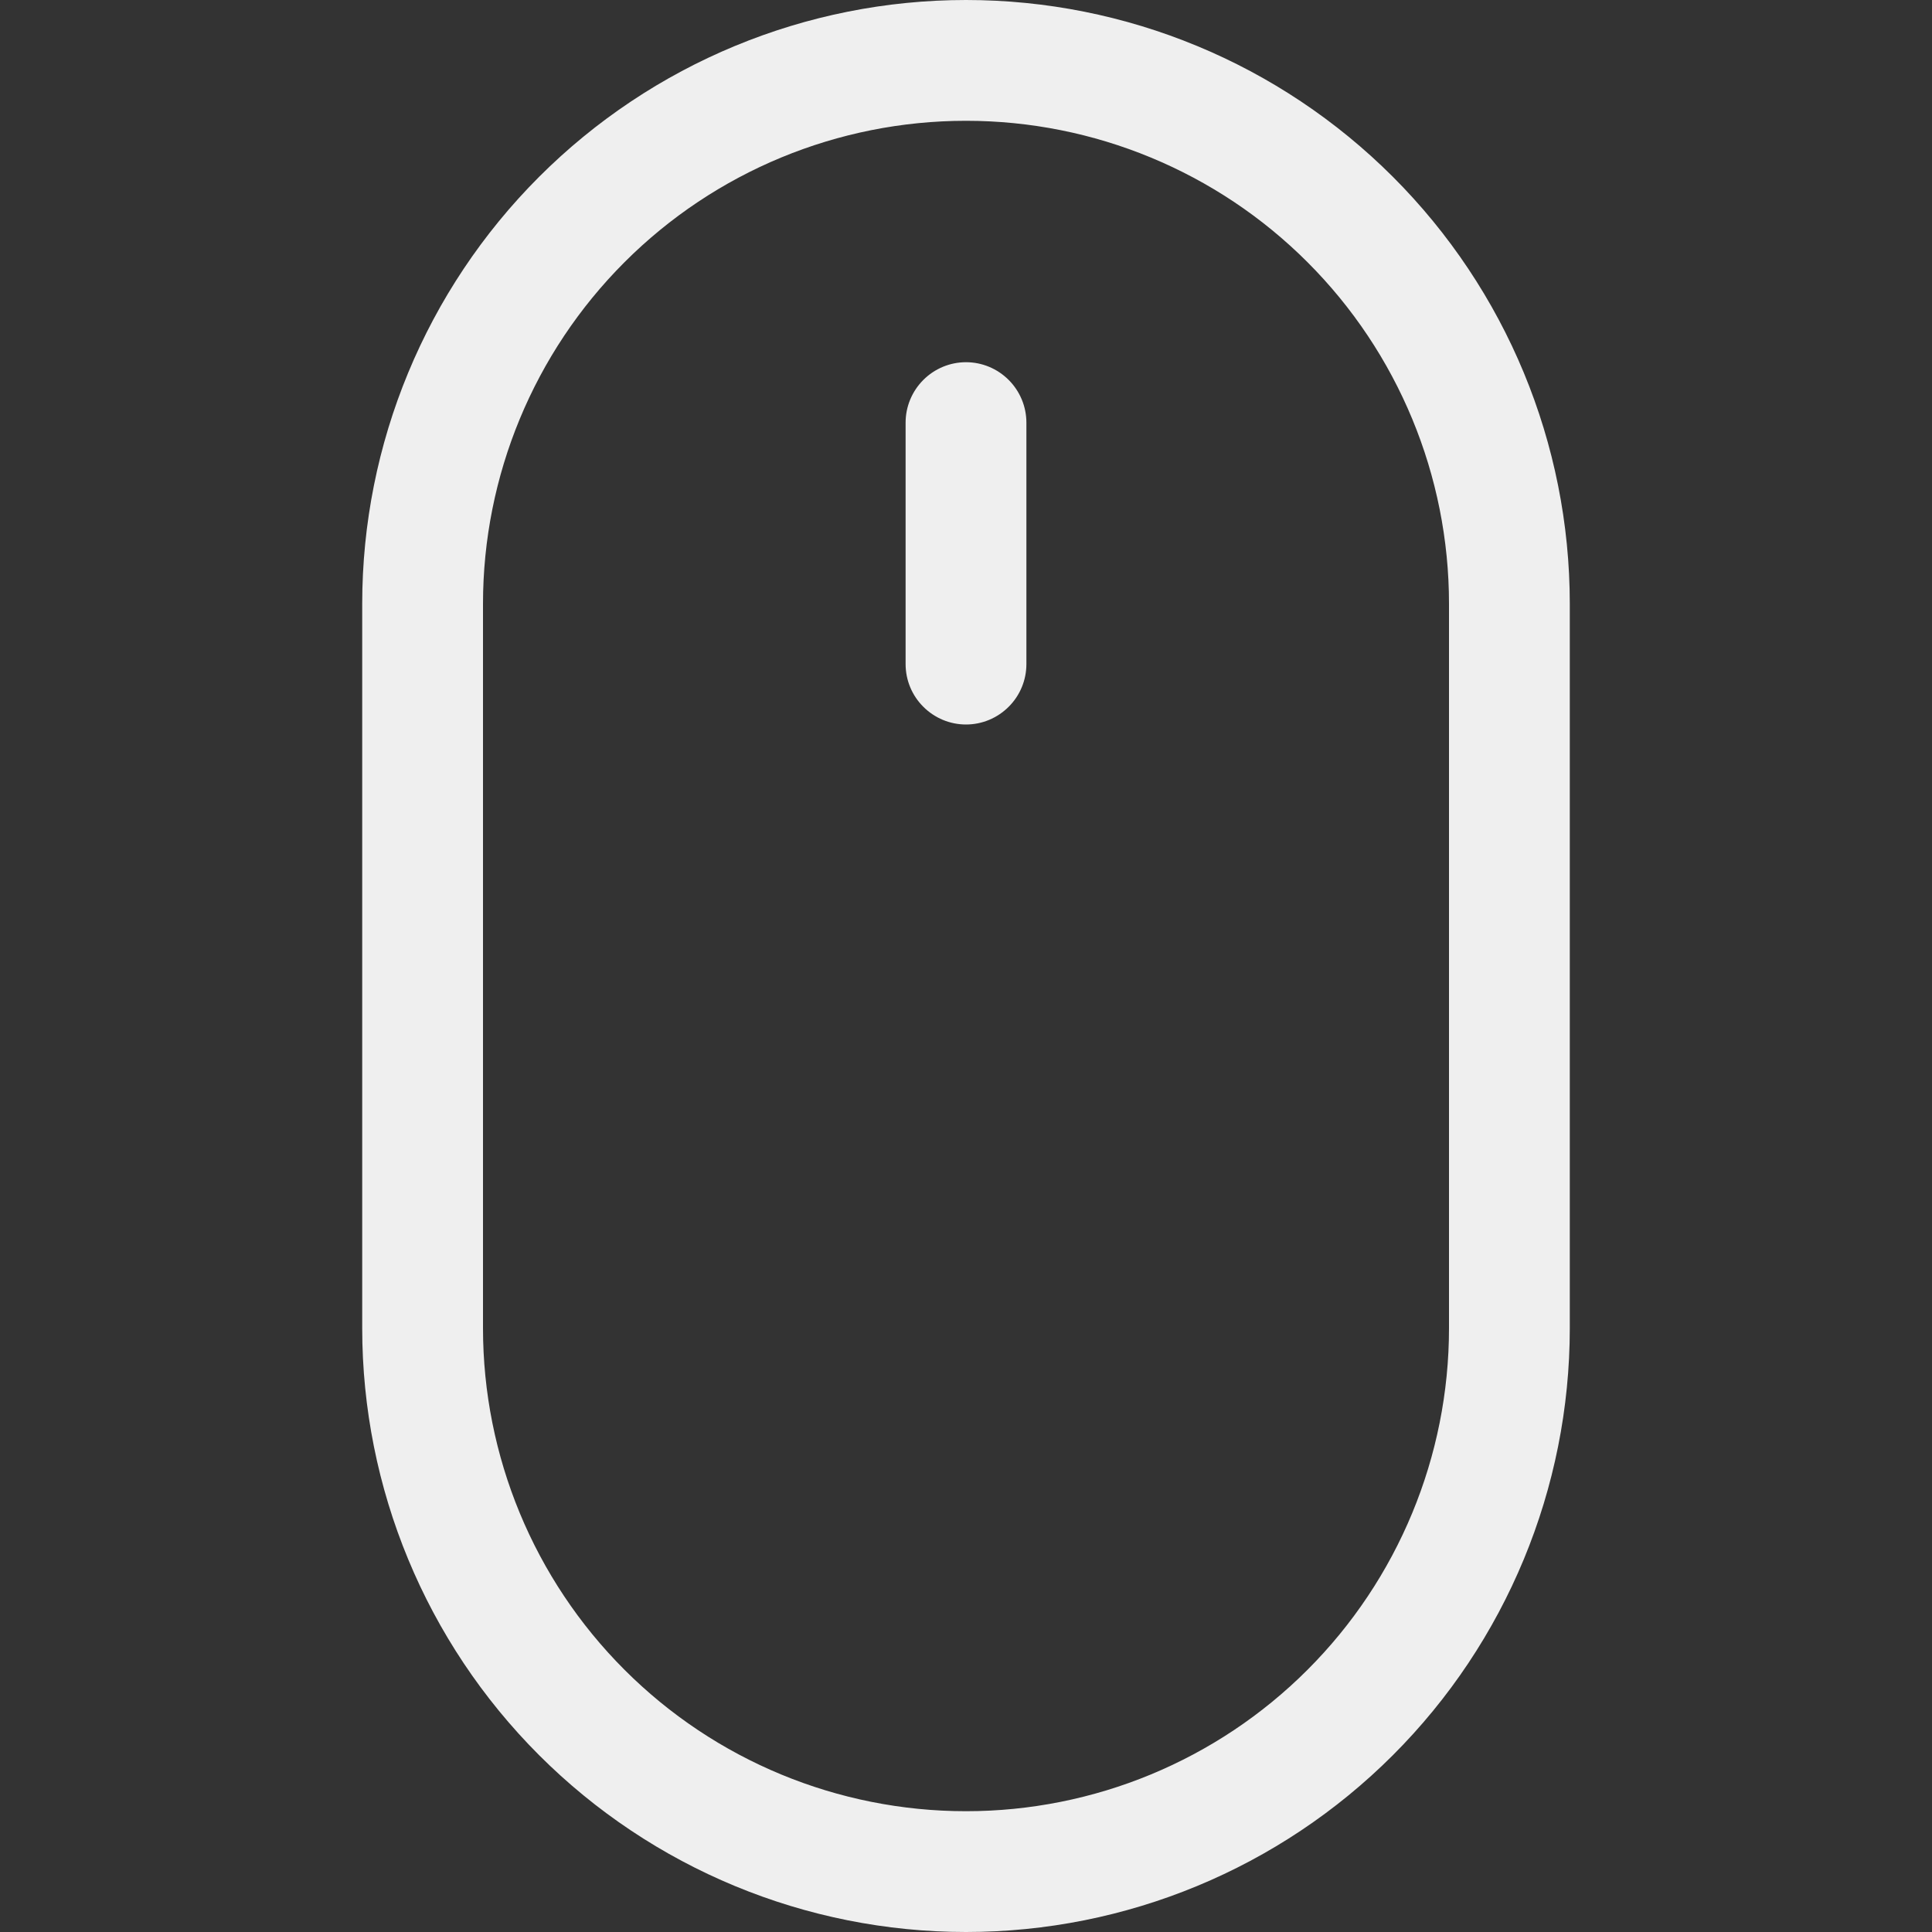 <svg width="23" height="23" viewBox="0 0 23 23" fill="none" xmlns="http://www.w3.org/2000/svg">
<rect x="0" y="0" width="23" height="23" fill="#333333" stroke="none"/>
<g clip-path="url(#clip0_1722_90511)">
<path d="M11.5 4.312C11.691 4.312 11.873 4.388 12.008 4.523C12.143 4.658 12.219 4.841 12.219 5.031V7.906C12.219 8.097 12.143 8.28 12.008 8.414C11.873 8.549 11.691 8.625 11.5 8.625C11.309 8.625 11.127 8.549 10.992 8.414C10.857 8.28 10.781 8.097 10.781 7.906V5.031C10.781 4.841 10.857 4.658 10.992 4.523C11.127 4.388 11.309 4.312 11.5 4.312V4.312ZM17.25 15.812C17.25 17.337 16.644 18.8 15.566 19.878C14.488 20.957 13.025 21.562 11.5 21.562C9.975 21.562 8.512 20.957 7.434 19.878C6.356 18.8 5.75 17.337 5.75 15.812V7.188C5.75 5.663 6.356 4.2 7.434 3.122C8.512 2.043 9.975 1.438 11.5 1.438C13.025 1.438 14.488 2.043 15.566 3.122C16.644 4.2 17.25 5.663 17.25 7.188V15.812ZM11.5 0C9.594 0 7.766 0.757 6.418 2.105C5.07 3.453 4.312 5.281 4.312 7.188V15.812C4.312 17.719 5.07 19.547 6.418 20.895C7.766 22.243 9.594 23 11.5 23C13.406 23 15.234 22.243 16.582 20.895C17.93 19.547 18.688 17.719 18.688 15.812V7.188C18.688 5.281 17.93 3.453 16.582 2.105C15.234 0.757 13.406 0 11.5 0V0Z" fill="#EFEFEF"/>
</g>
<defs>
<clipPath id="clip0_1722_90511">
<rect width="23" height="23" fill="white"/>
</clipPath>
</defs>
</svg>
